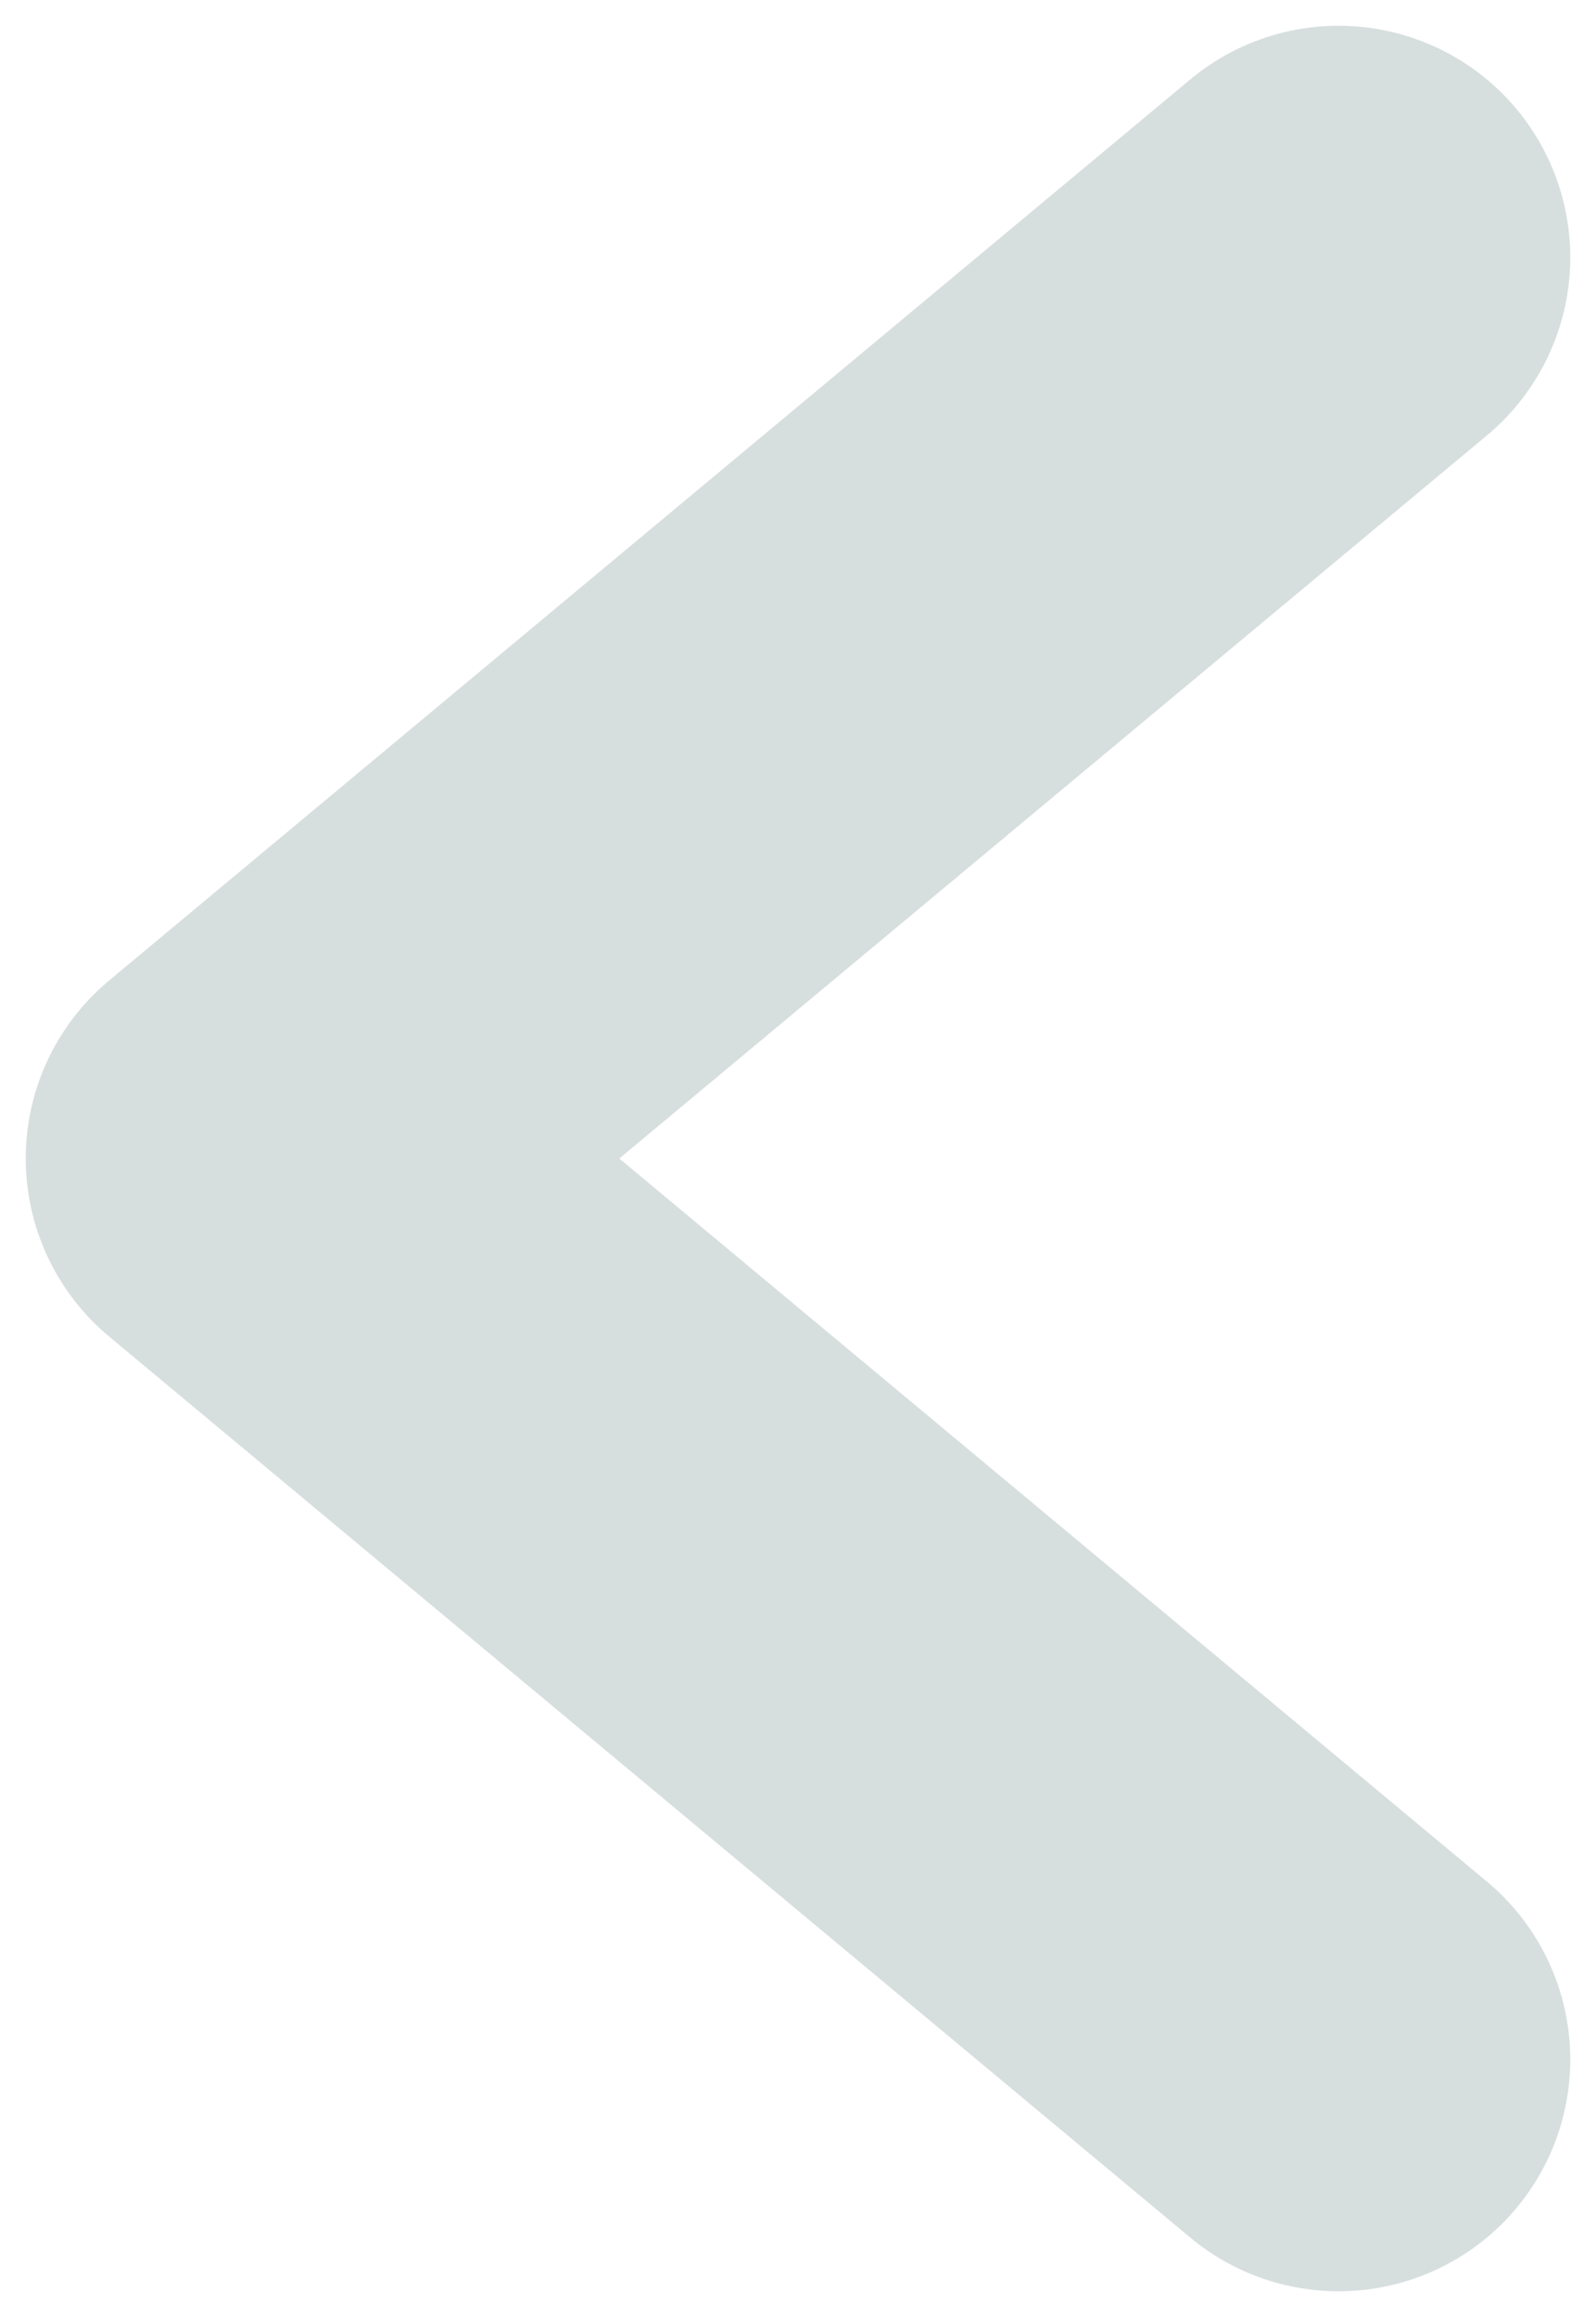 <?xml version="1.0" encoding="UTF-8"?>
<svg width="31px" height="45px" viewBox="0 0 31 45" version="1.1" xmlns="http://www.w3.org/2000/svg" xmlns:xlink="http://www.w3.org/1999/xlink">
    <!-- Generator: Sketch 43.2 (39069) - http://www.bohemiancoding.com/sketch -->
    <title>Shape</title>
    <desc>Created with Sketch.</desc>
    <defs></defs>
    <g id="Client" stroke="none" stroke-width="1" fill="none" fill-rule="evenodd" stroke-linecap="round" opacity="0.54" stroke-linejoin="round">
        <g id="Oefening-Copy" transform="translate(-65, -2422)" stroke="#b6c2c2" stroke-width="9">
            <g id="Top" transform="translate(0, 2329)">
                <g id="chevron-left" transform="translate(70, 98)">
                    <polyline id="Shape" points="21 35 0 17.5 21 0"></polyline>
                </g>
            </g>
        </g>
    </g>
</svg>